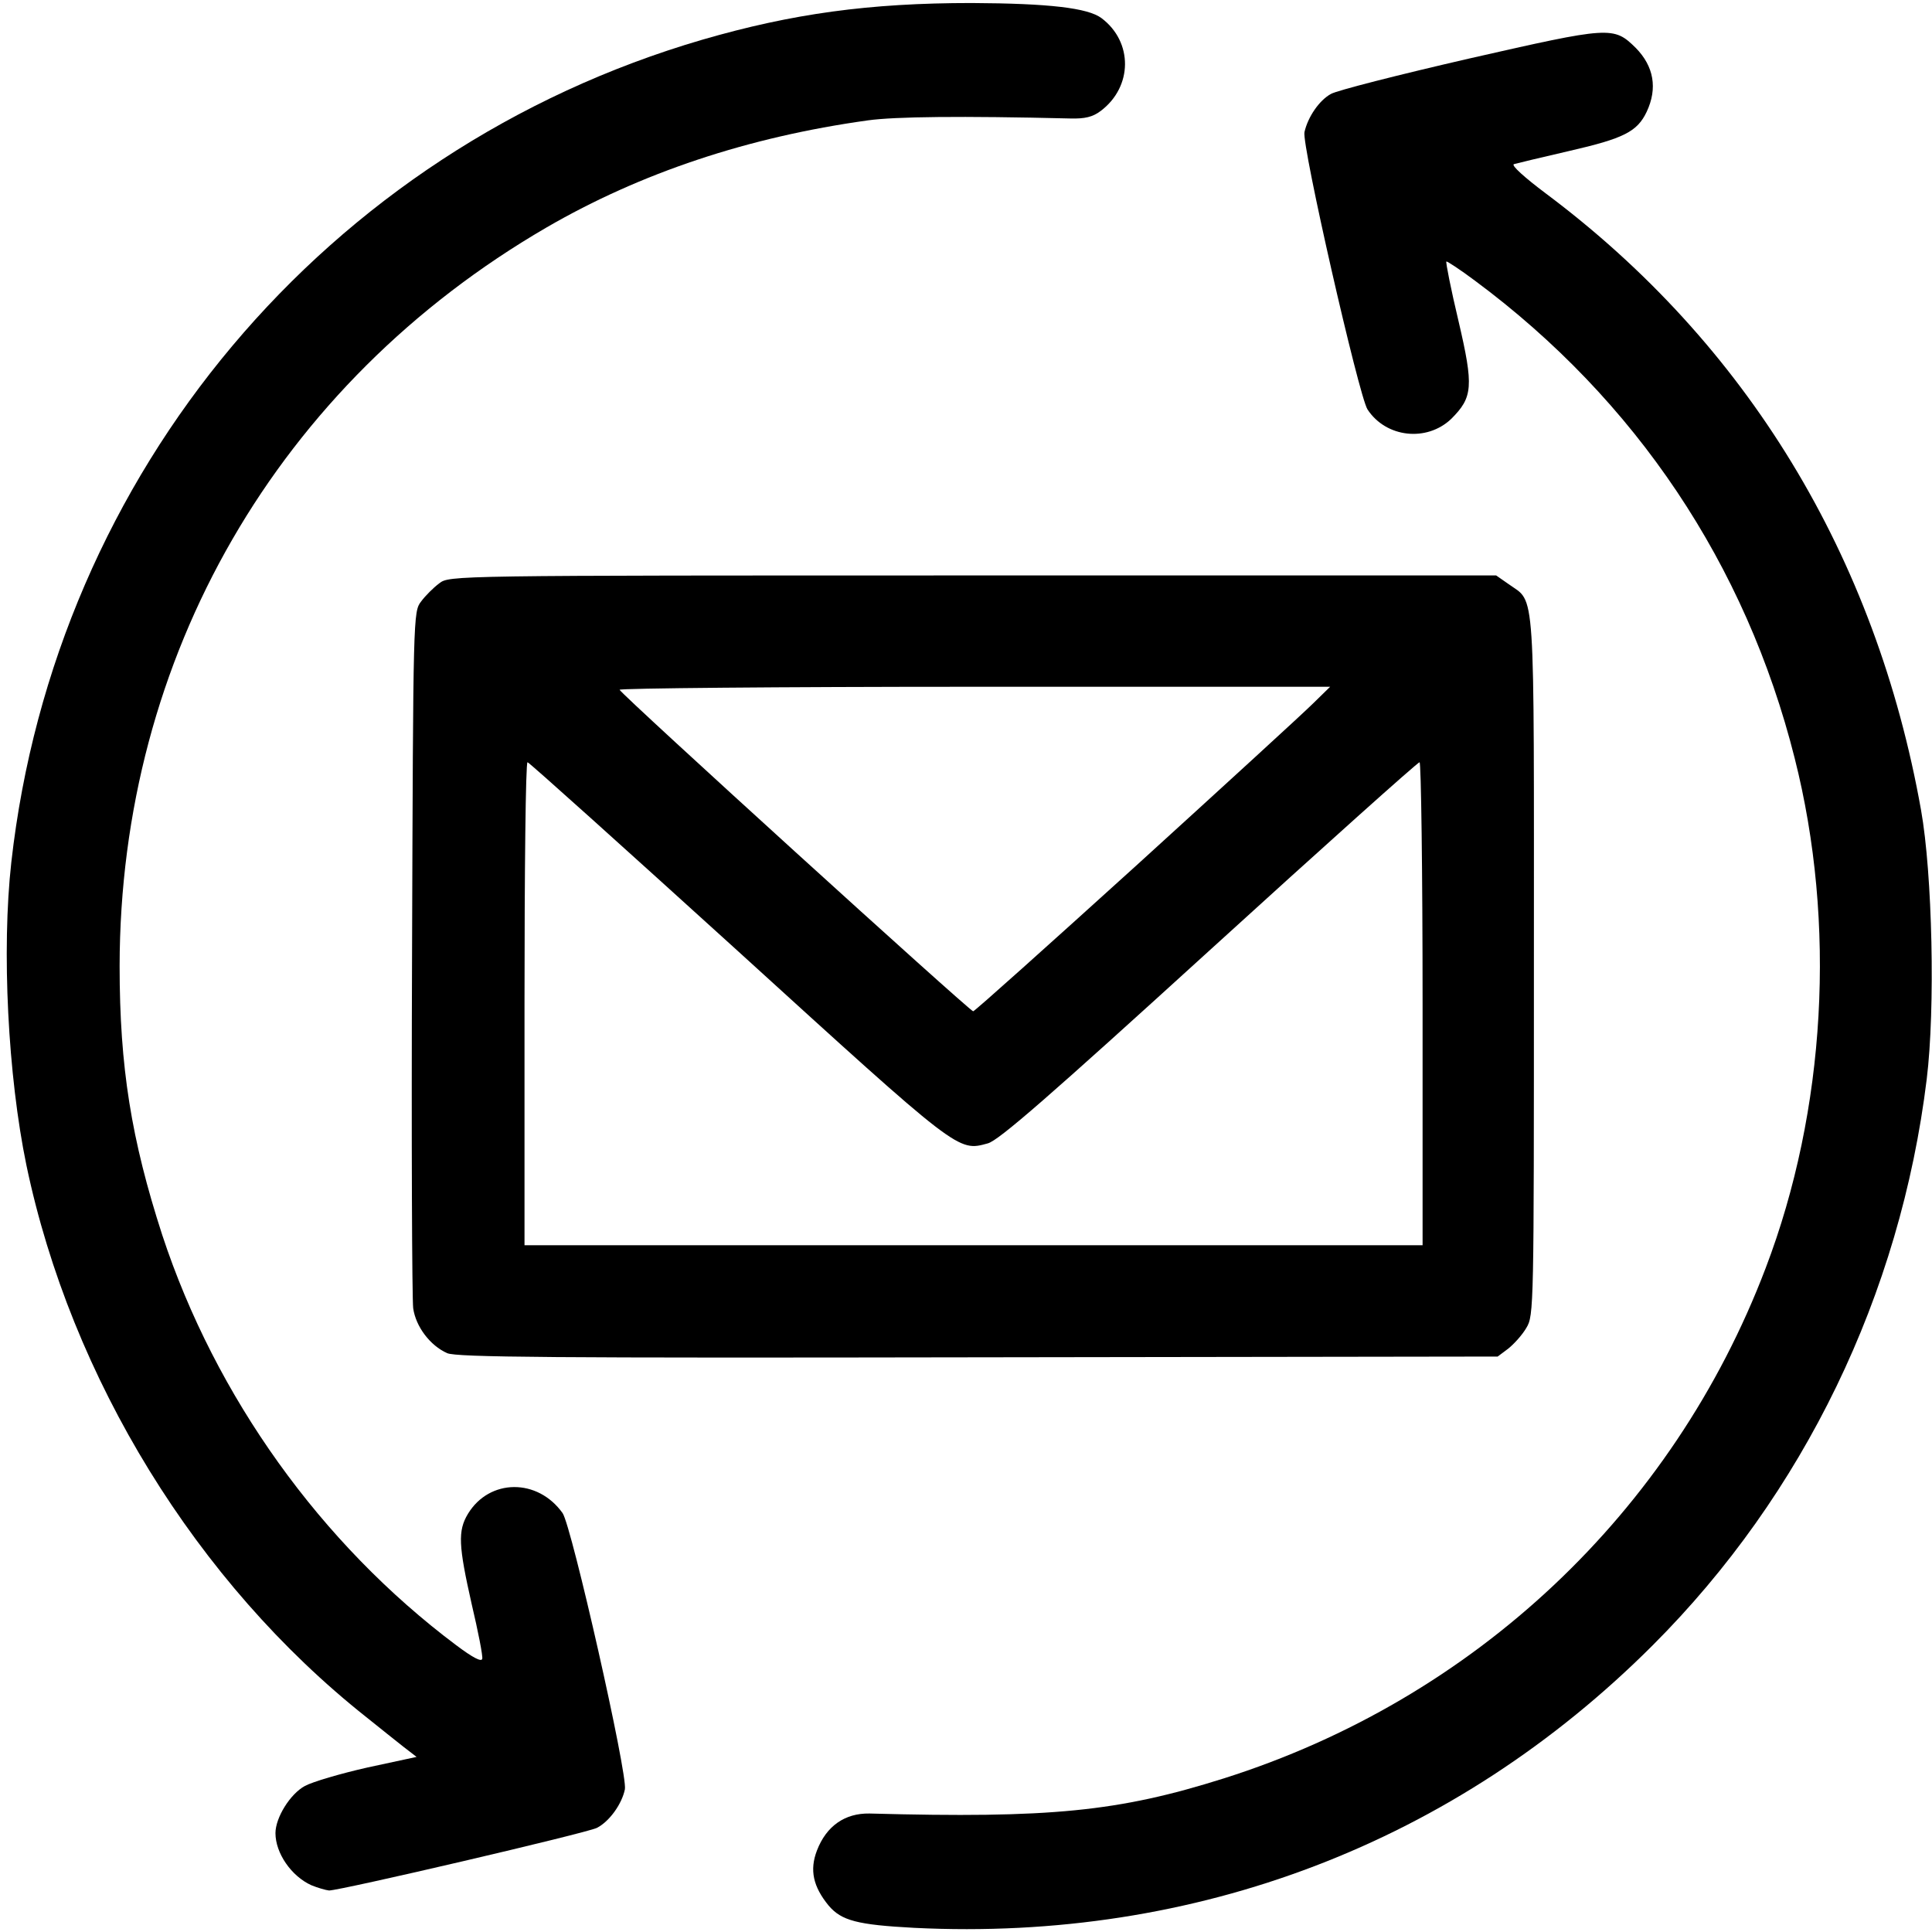 <?xml version="1.0" encoding="utf-8"?>
<!DOCTYPE svg PUBLIC "-//W3C//DTD SVG 1.0//EN" "http://www.w3.org/TR/2001/REC-SVG-20010904/DTD/svg10.dtd">
<svg version="1.0" xmlns="http://www.w3.org/2000/svg" width="512px" height="512px" viewBox="0 0 512 512" preserveAspectRatio="xMidYMid meet">
 <g fill="#000000">
  <path d="M242.3 510.9 c-15.1 -0.8 -19.3 -1.9 -22.7 -5.9 -4.1 -5 -5.1 -9.4 -3.1 -14.6 2.5 -6.5 7.4 -9.9 13.9 -9.8 48 1.3 66 -0.5 93.9 -9.3 66.4 -21 119 -70.5 143.6 -135.2 16 -41.9 18.8 -91.4 7.7 -135.2 -12.9 -51.3 -42.1 -94.9 -84.7 -126.5 -4 -3 -7.4 -5.2 -7.6 -5.1 -0.2 0.2 1.2 7.3 3.2 15.7 4.1 17.5 3.8 20.3 -1.9 26 -6.5 6.2 -17.3 5 -22.2 -2.5 -2.3 -3.6 -17.5 -70.2 -16.7 -73.5 0.9 -4 3.9 -8.4 7 -10.1 1.5 -0.9 18 -5.1 36.7 -9.4 37.4 -8.5 38.2 -8.6 44.1 -2.8 4.8 4.9 5.8 10.7 2.9 16.9 -2.5 5.3 -6.1 7.1 -20.5 10.4 -7.4 1.7 -14 3.3 -14.7 3.5 -0.8 0.3 2.9 3.6 8.5 7.8 53.2 39.8 87.4 96 99.4 163.4 3 16.8 3.8 52.6 1.5 71.3 -7 57.1 -32.6 110 -72.6 150 -52.4 52.4 -121 78.6 -195.7 74.9z"/>
  <path d="M82.5 499.6 c-5.3 -2.4 -9.5 -8.5 -9.5 -13.8 0 -4.1 3.9 -10.4 7.8 -12.5 2 -1.1 9.5 -3.3 16.6 -4.9 l13 -2.8 -3.5 -2.7 c-1.9 -1.5 -6.3 -5 -9.9 -7.9 -44.9 -35.6 -78.2 -89.8 -90 -146.2 -4.9 -23.7 -6.6 -57 -4 -80.3 11.6 -103.3 83.5 -188.9 183.2 -218 23.8 -6.9 44.2 -9.7 71.3 -9.7 20.5 0.1 30.8 1.3 34.4 4 8.4 6.3 8.3 18.2 -0.2 24.6 -2.1 1.6 -4.2 2.1 -8 2 -29 -0.7 -46.5 -0.5 -53.7 0.5 -31.7 4.4 -60.2 13.9 -85.2 28.4 -71.2 41.4 -113 113.7 -113.1 195.7 0 26.8 3.1 46 11.3 71.3 14.1 42.8 42 81.8 77.9 108.7 4.4 3.3 6.7 4.5 6.9 3.6 0.2 -0.7 -1.1 -7.3 -2.8 -14.5 -3.5 -15.5 -3.7 -19.4 -1 -23.9 5.7 -9.4 18.5 -9.5 25.1 -0.2 2.4 3.5 17.3 69.3 16.5 73.2 -0.8 3.9 -4.1 8.5 -7.4 10.2 -2.8 1.4 -68 16.6 -71 16.6 -0.9 -0.1 -3 -0.7 -4.7 -1.4z"/>
  <path d="M118.5 358.6 c-4.5 -2 -8.3 -7 -9 -11.9 -0.3 -2.3 -0.5 -44.8 -0.3 -94.4 0.3 -89.3 0.3 -90.2 2.4 -92.9 1.1 -1.5 3.3 -3.7 4.8 -4.8 2.7 -2.1 2.9 -2.1 141.4 -2.1 l138.7 0 3.3 2.3 c7.2 5.2 6.7 -1.7 6.7 101.2 0 90.7 0 92.6 -2 95.9 -1.1 1.9 -3.3 4.3 -4.8 5.5 l-2.8 2.1 -137.7 0.2 c-113 0.2 -138.2 0 -140.7 -1.1z m258.5 -92.6 c0 -35.2 -0.4 -64 -0.8 -64 -0.5 0 -25.6 22.5 -55.8 50 -42.5 38.7 -55.7 50.2 -58.6 51 -8 2.2 -7.4 2.6 -66.3 -51 -30.3 -27.5 -55.3 -50 -55.7 -50 -0.5 0 -0.8 28.8 -0.8 64 l0 64 119 0 119 0 0 -64z m-75.9 -36.6 c23.3 -21.2 44.4 -40.5 46.9 -43 l4.5 -4.4 -94.3 0 c-51.9 0 -94.2 0.4 -94 0.8 0.5 1.3 92.8 85.2 93.7 85.2 0.4 0 19.8 -17.4 43.2 -38.6z"/>
 </g>
</svg>